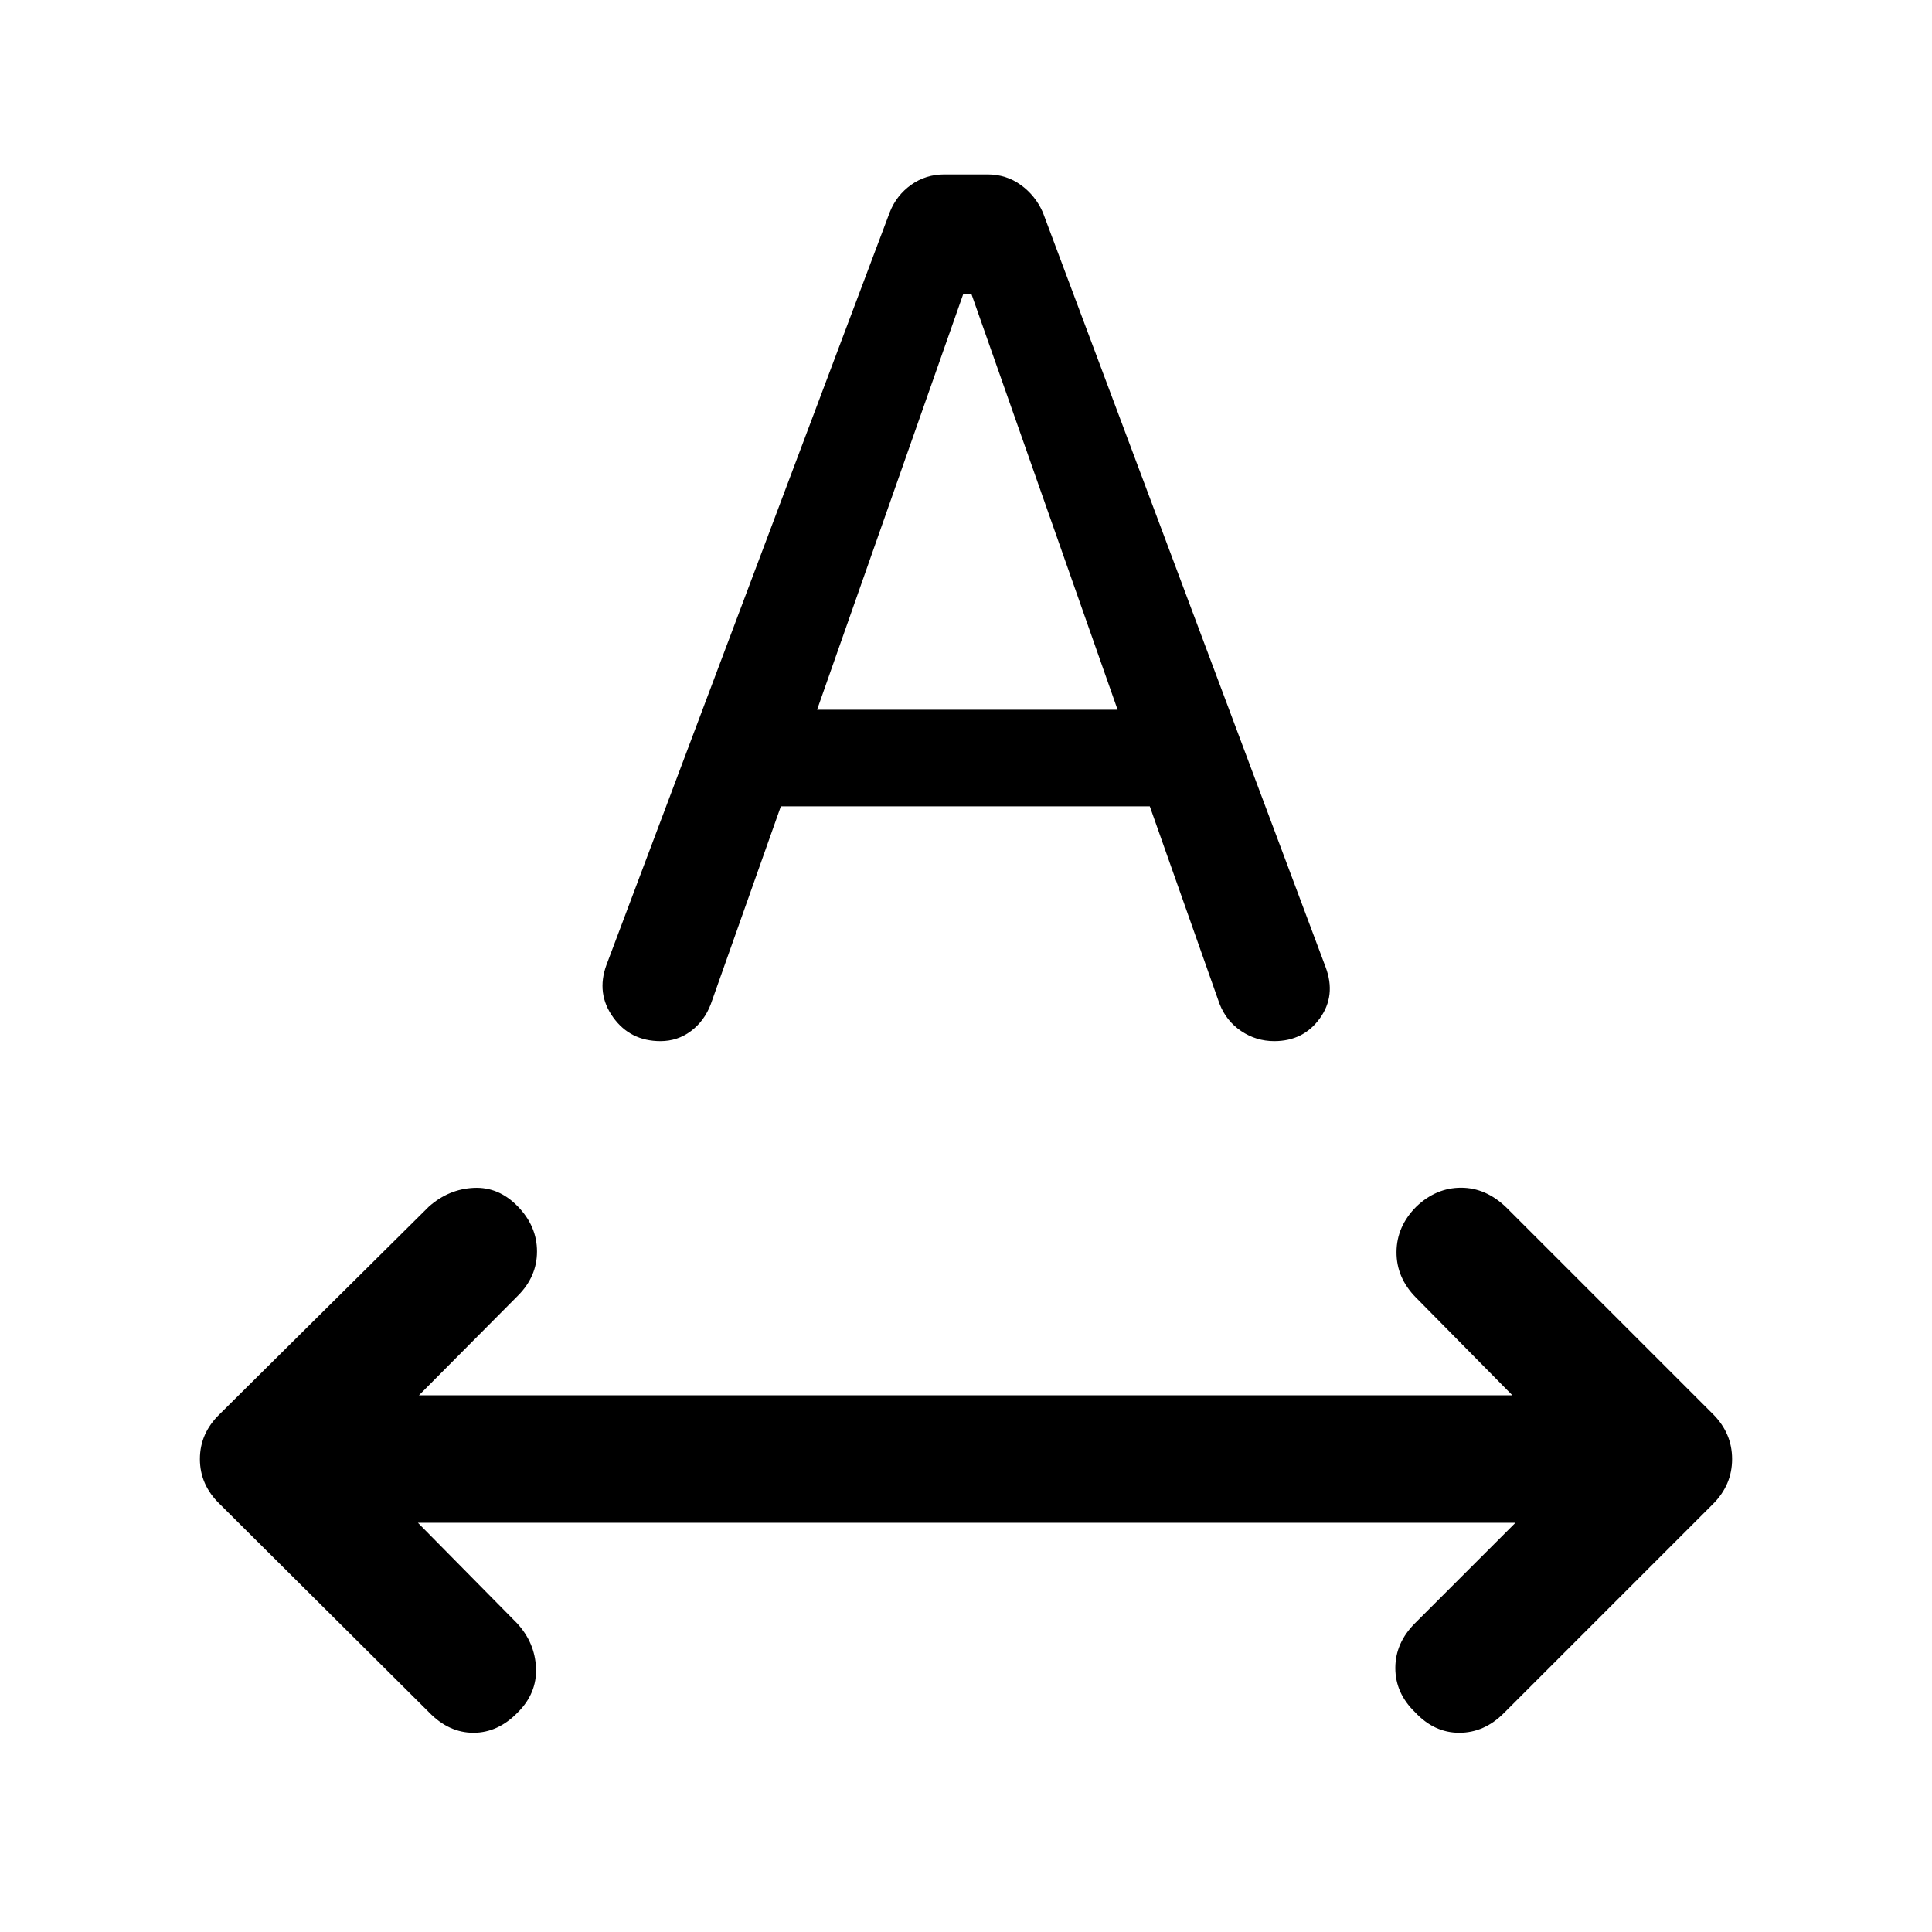 <svg xmlns="http://www.w3.org/2000/svg" height="40" viewBox="0 -960 960 960" width="40"><path d="M257.33-109.17Q247.5-99 235.25-99q-12.25 0-22.08-10.17l-104-103.5q-9.84-9.5-9.84-22.33 0-12.83 9.84-22.33l104-103.17q9.83-8.67 22.25-9.25 12.41-.58 21.91 9.25t9.5 22.33q0 12.5-9.5 22l-49.16 49.5H751.5l-48-48.66q-9.67-9.84-9.58-22.59.08-12.75 9.91-22.58 9.84-9.33 22.17-9.33 12.33 0 22.5 9.83l102.67 102.67q9.5 9.5 9.5 22.33 0 12.83-9.5 22.33l-104 104Q737.5-99 725.08-99q-12.41 0-21.91-10.17-9.84-9.5-9.84-22t9.84-22.33L753-203.33H207.67l49.33 50q8.83 9.66 9.33 22.16t-9 22Zm44-371.33 140.84-374.17q3.33-8.33 10.58-13.5 7.25-5.16 16.58-5.16h21.34q9.33 0 16.58 5.25 7.25 5.25 10.92 13.58l140.5 375q5.33 14.17-2.84 25.5-8.16 11.33-22.66 11.33-9 0-16.42-5-7.42-5-10.75-13.5l-34.67-98.16H388L353.17-461q-3.17 8.33-9.84 13.33-6.66 5-15.16 5-15 0-23.5-11.83t-3.34-26ZM406-607.33h149.33L482.67-814h-4L406-607.33Z"/></svg>